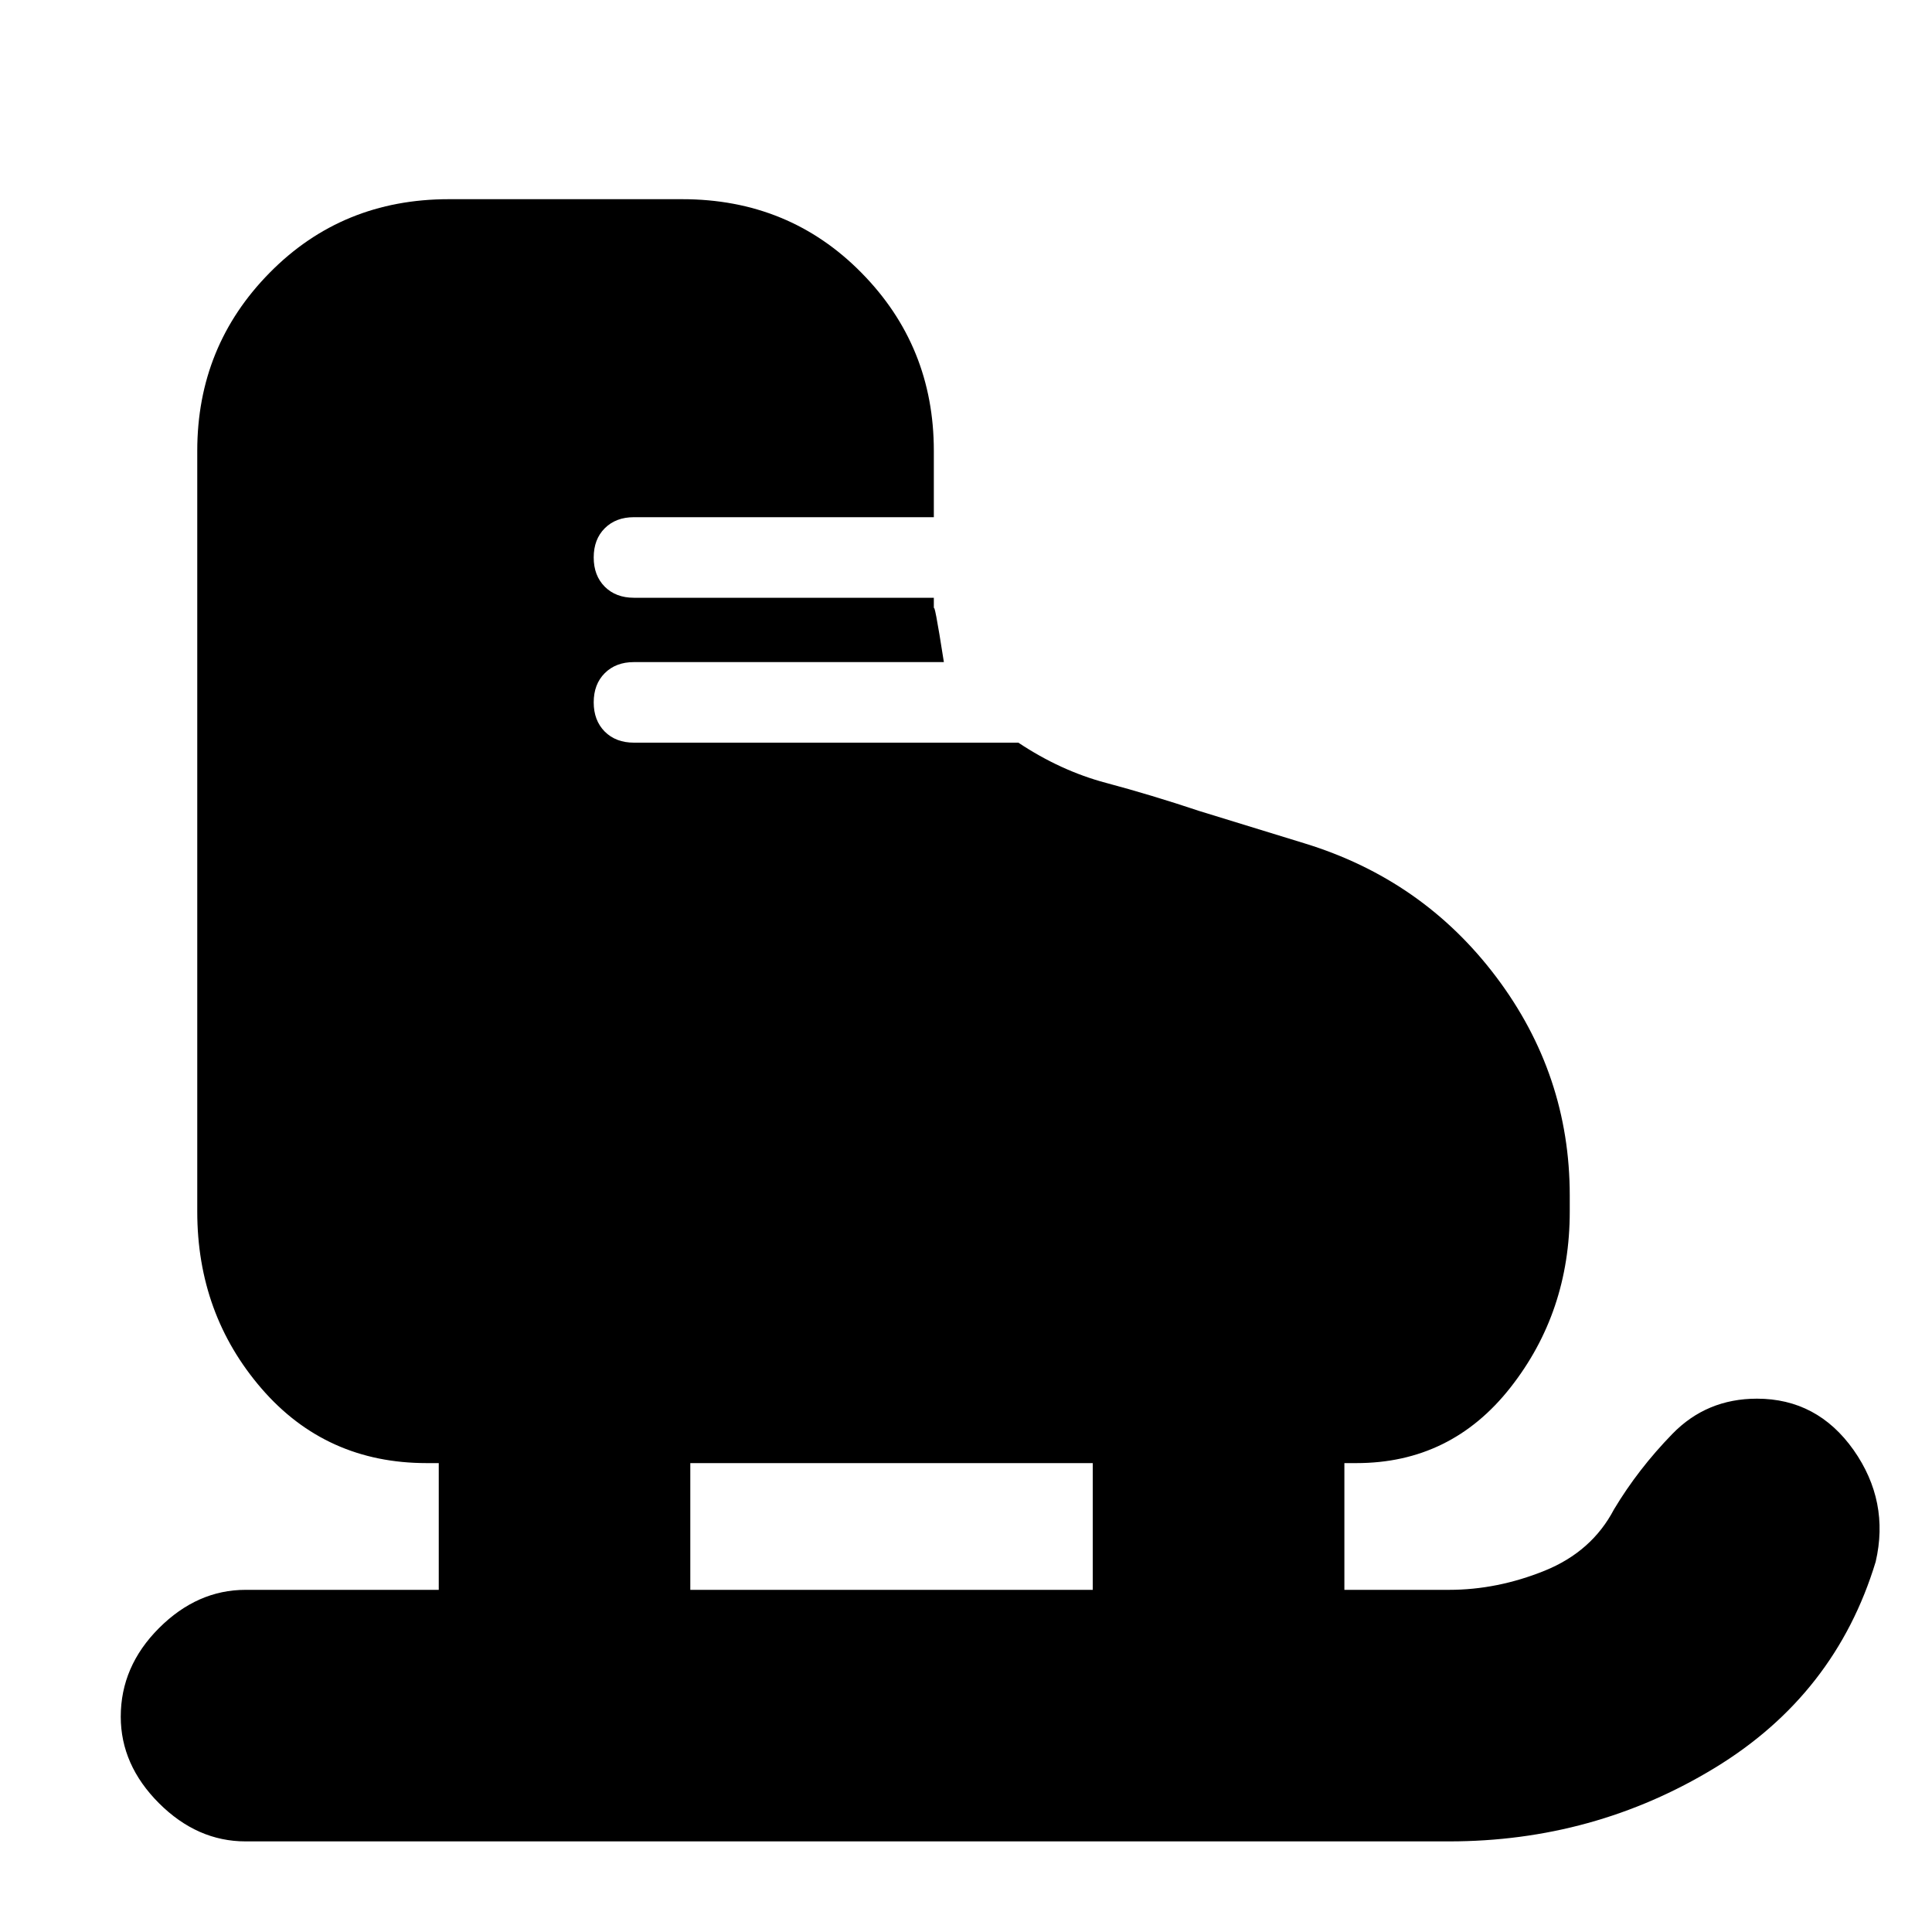 <svg xmlns="http://www.w3.org/2000/svg" height="20" width="20"><path d="M4.542 16.458V15.146H4.417Q3.375 15.146 2.708 14.375Q2.042 13.604 2.042 12.542V4.667Q2.042 3.583 2.792 2.823Q3.542 2.062 4.646 2.062H7.062Q8.167 2.062 8.917 2.823Q9.667 3.583 9.667 4.667V5.354H6.562Q6.375 5.354 6.26 5.469Q6.146 5.583 6.146 5.771Q6.146 5.958 6.26 6.073Q6.375 6.188 6.562 6.188H9.667V6.312Q9.667 6.188 9.771 6.854H6.562Q6.375 6.854 6.26 6.969Q6.146 7.083 6.146 7.271Q6.146 7.458 6.26 7.573Q6.375 7.688 6.562 7.688H10.542Q10.979 7.979 11.448 8.104Q11.917 8.229 12.417 8.396L13.5 8.729Q14.729 9.104 15.49 10.115Q16.25 11.125 16.25 12.375V12.542Q16.25 13.583 15.635 14.365Q15.021 15.146 14.042 15.146H13.917V16.458H15Q15.5 16.458 15.99 16.26Q16.479 16.062 16.708 15.625Q16.958 15.208 17.312 14.844Q17.667 14.479 18.188 14.479Q18.812 14.479 19.188 15.01Q19.562 15.542 19.417 16.167Q19 17.542 17.75 18.302Q16.5 19.062 15 19.062H2.542Q2.042 19.062 1.646 18.667Q1.25 18.271 1.25 17.771Q1.25 17.25 1.646 16.854Q2.042 16.458 2.542 16.458ZM7.146 16.458H11.312V15.146H7.146Z"/></svg>